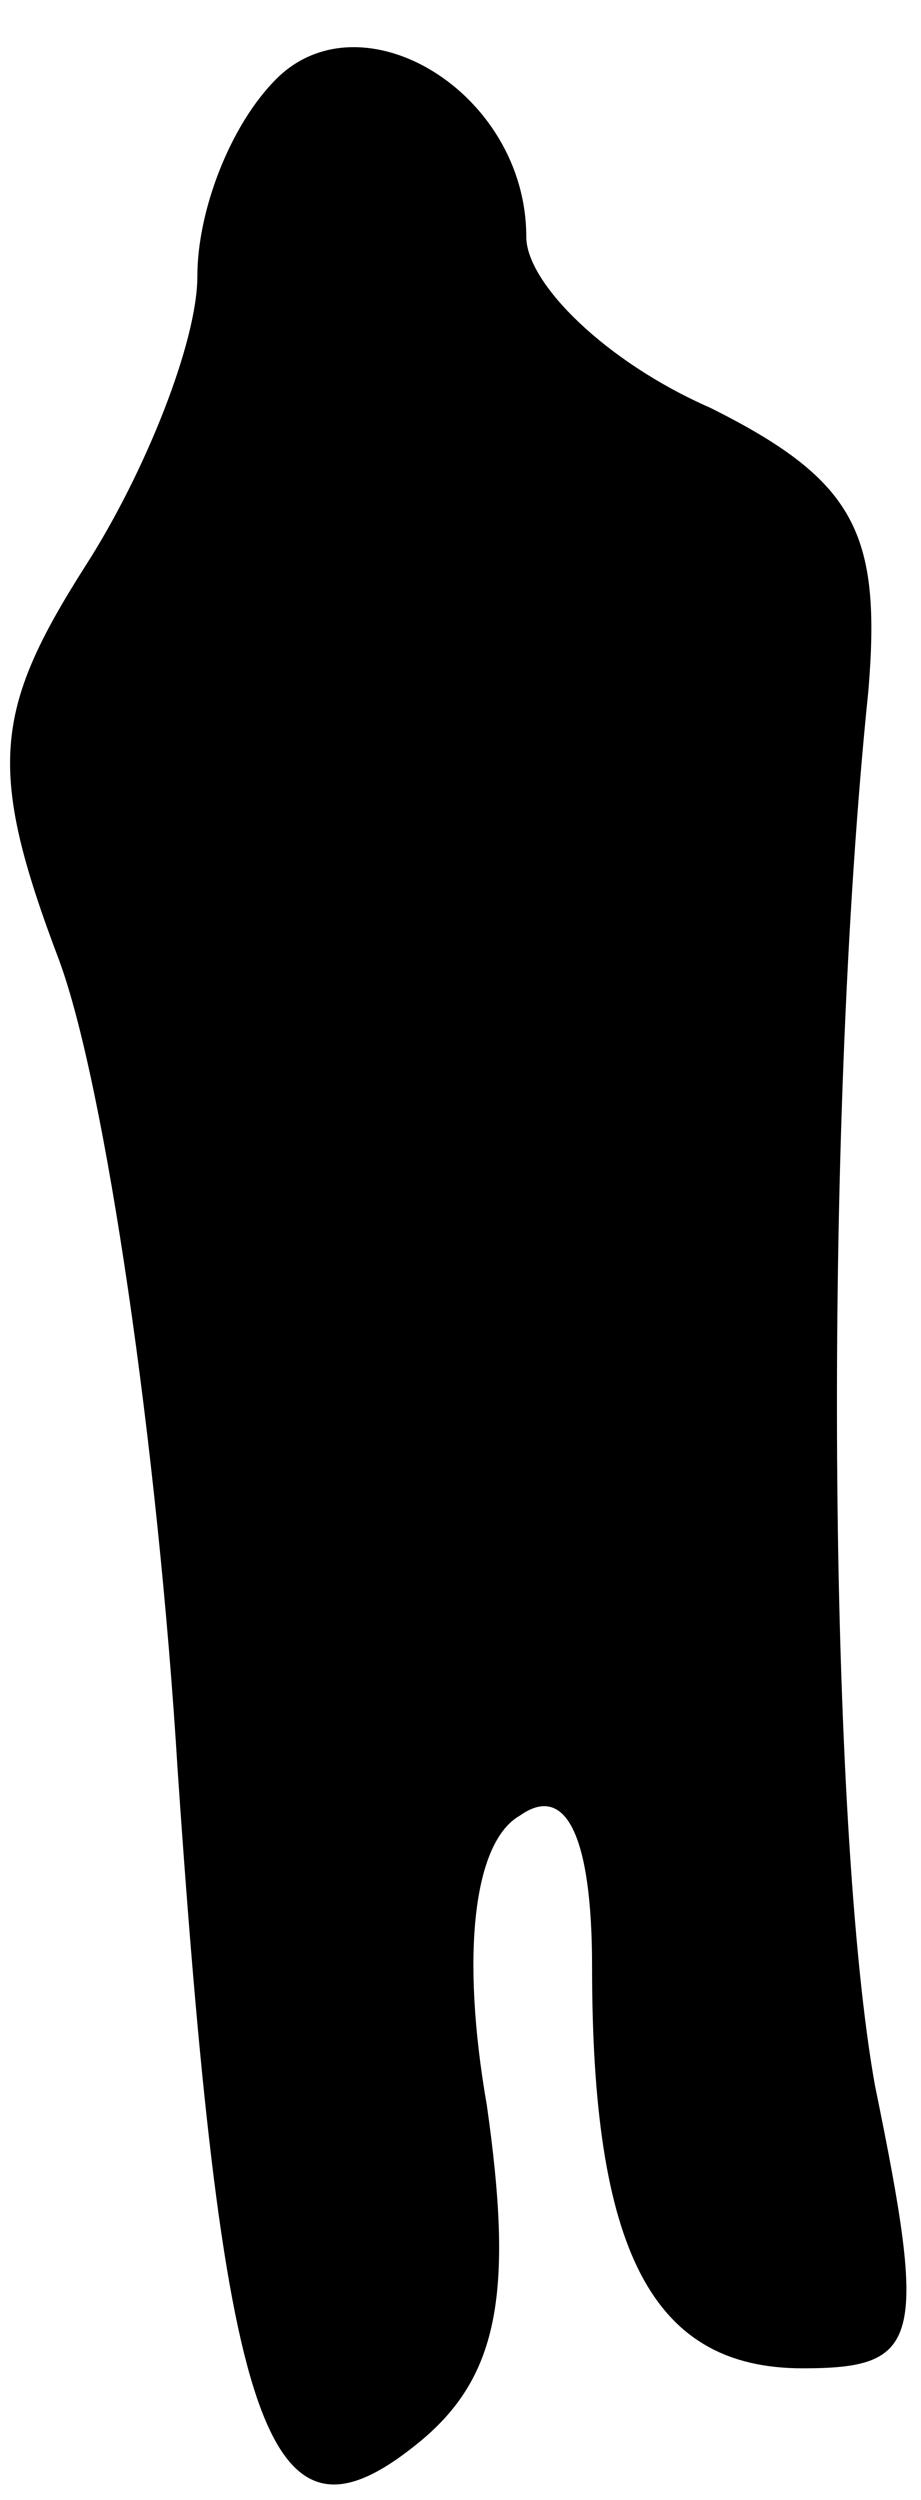 <?xml version="1.0" standalone="no"?>
<!DOCTYPE svg PUBLIC "-//W3C//DTD SVG 20010904//EN"
 "http://www.w3.org/TR/2001/REC-SVG-20010904/DTD/svg10.dtd">
<svg version="1.0" xmlns="http://www.w3.org/2000/svg"
 width="14pt" height="38pt" viewBox="0 0 14 38"
 preserveAspectRatio="xMidYMid meet">
<g transform="translate(0,38) scale(0.1,-0.1)"
fill="#000000" stroke="none">
<path fill="#000000" stroke="none" d="M42 368 c-7 -7 -12 -20 -12 -30 0 -10
-8 -30 -17 -44 -14 -22 -15 -31 -4 -60 7 -19 15 -74 18 -123 7 -103 14 -121
37 -102 12 10 14 23 10 51 -4 23 -2 40 5 44 7 5 11 -3 11 -23 0 -43 9 -61 32
-61 18 0 19 4 11 43 -7 39 -8 144 -1 212 2 24 -2 32 -24 43 -16 7 -28 19 -28
26 0 22 -25 37 -38 24z"/>
</g>
</svg>

